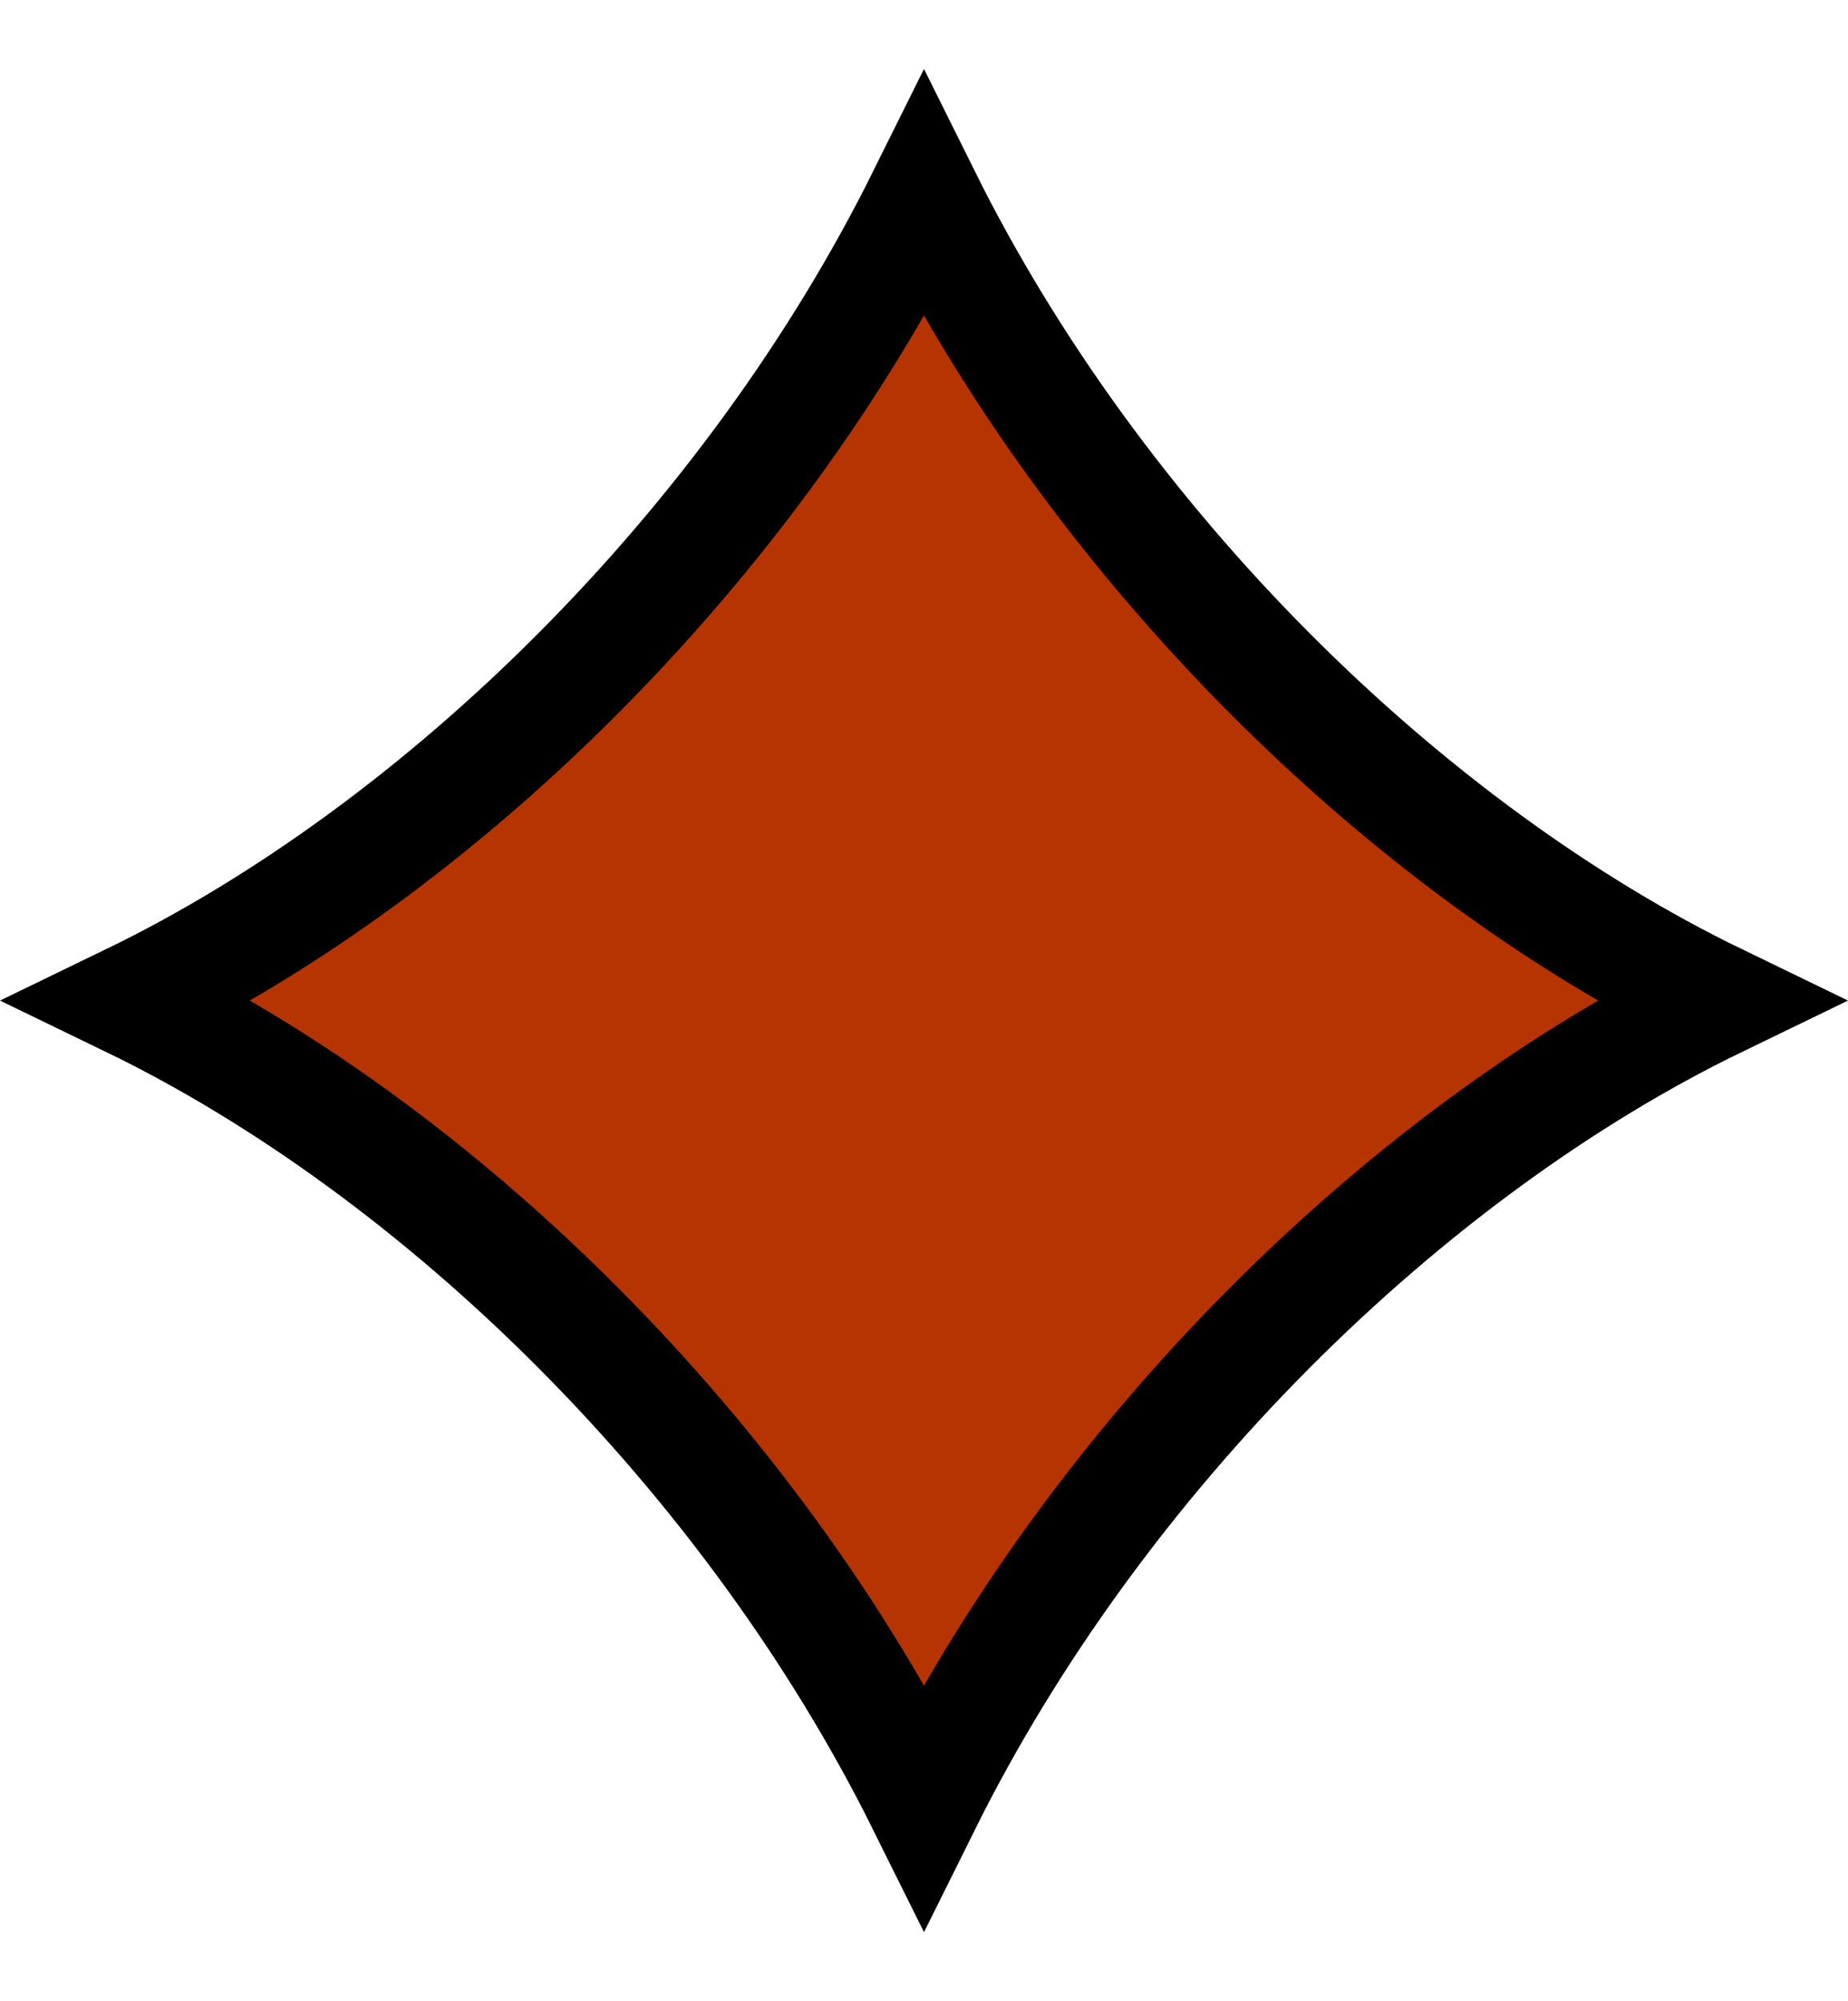 <?xml version="1.0" encoding="UTF-8"?>
<svg width="946" height="1024"  id="Layer_2" data-name="Layer 2" xmlns="http://www.w3.org/2000/svg" viewBox="0 0 408.98 412.19">
  <defs>
    <style>
      .cls-1 {
        fill: #b63401;
        stroke: #000;
        stroke-width: 25px;
      }
    </style>
  </defs>
  <g id="Layer_1-2" data-name="Layer 1">
    <path class="cls-1" d="M380.29,206.1c-69,33.4-137.3,100.5-175.8,178-38.5-77.5-106.8-144.6-175.8-178C97.69,172.7,165.99,105.6,204.49,28.1c38.5,77.5,106.8,144.6,175.8,178Z"/>
  </g>
</svg>